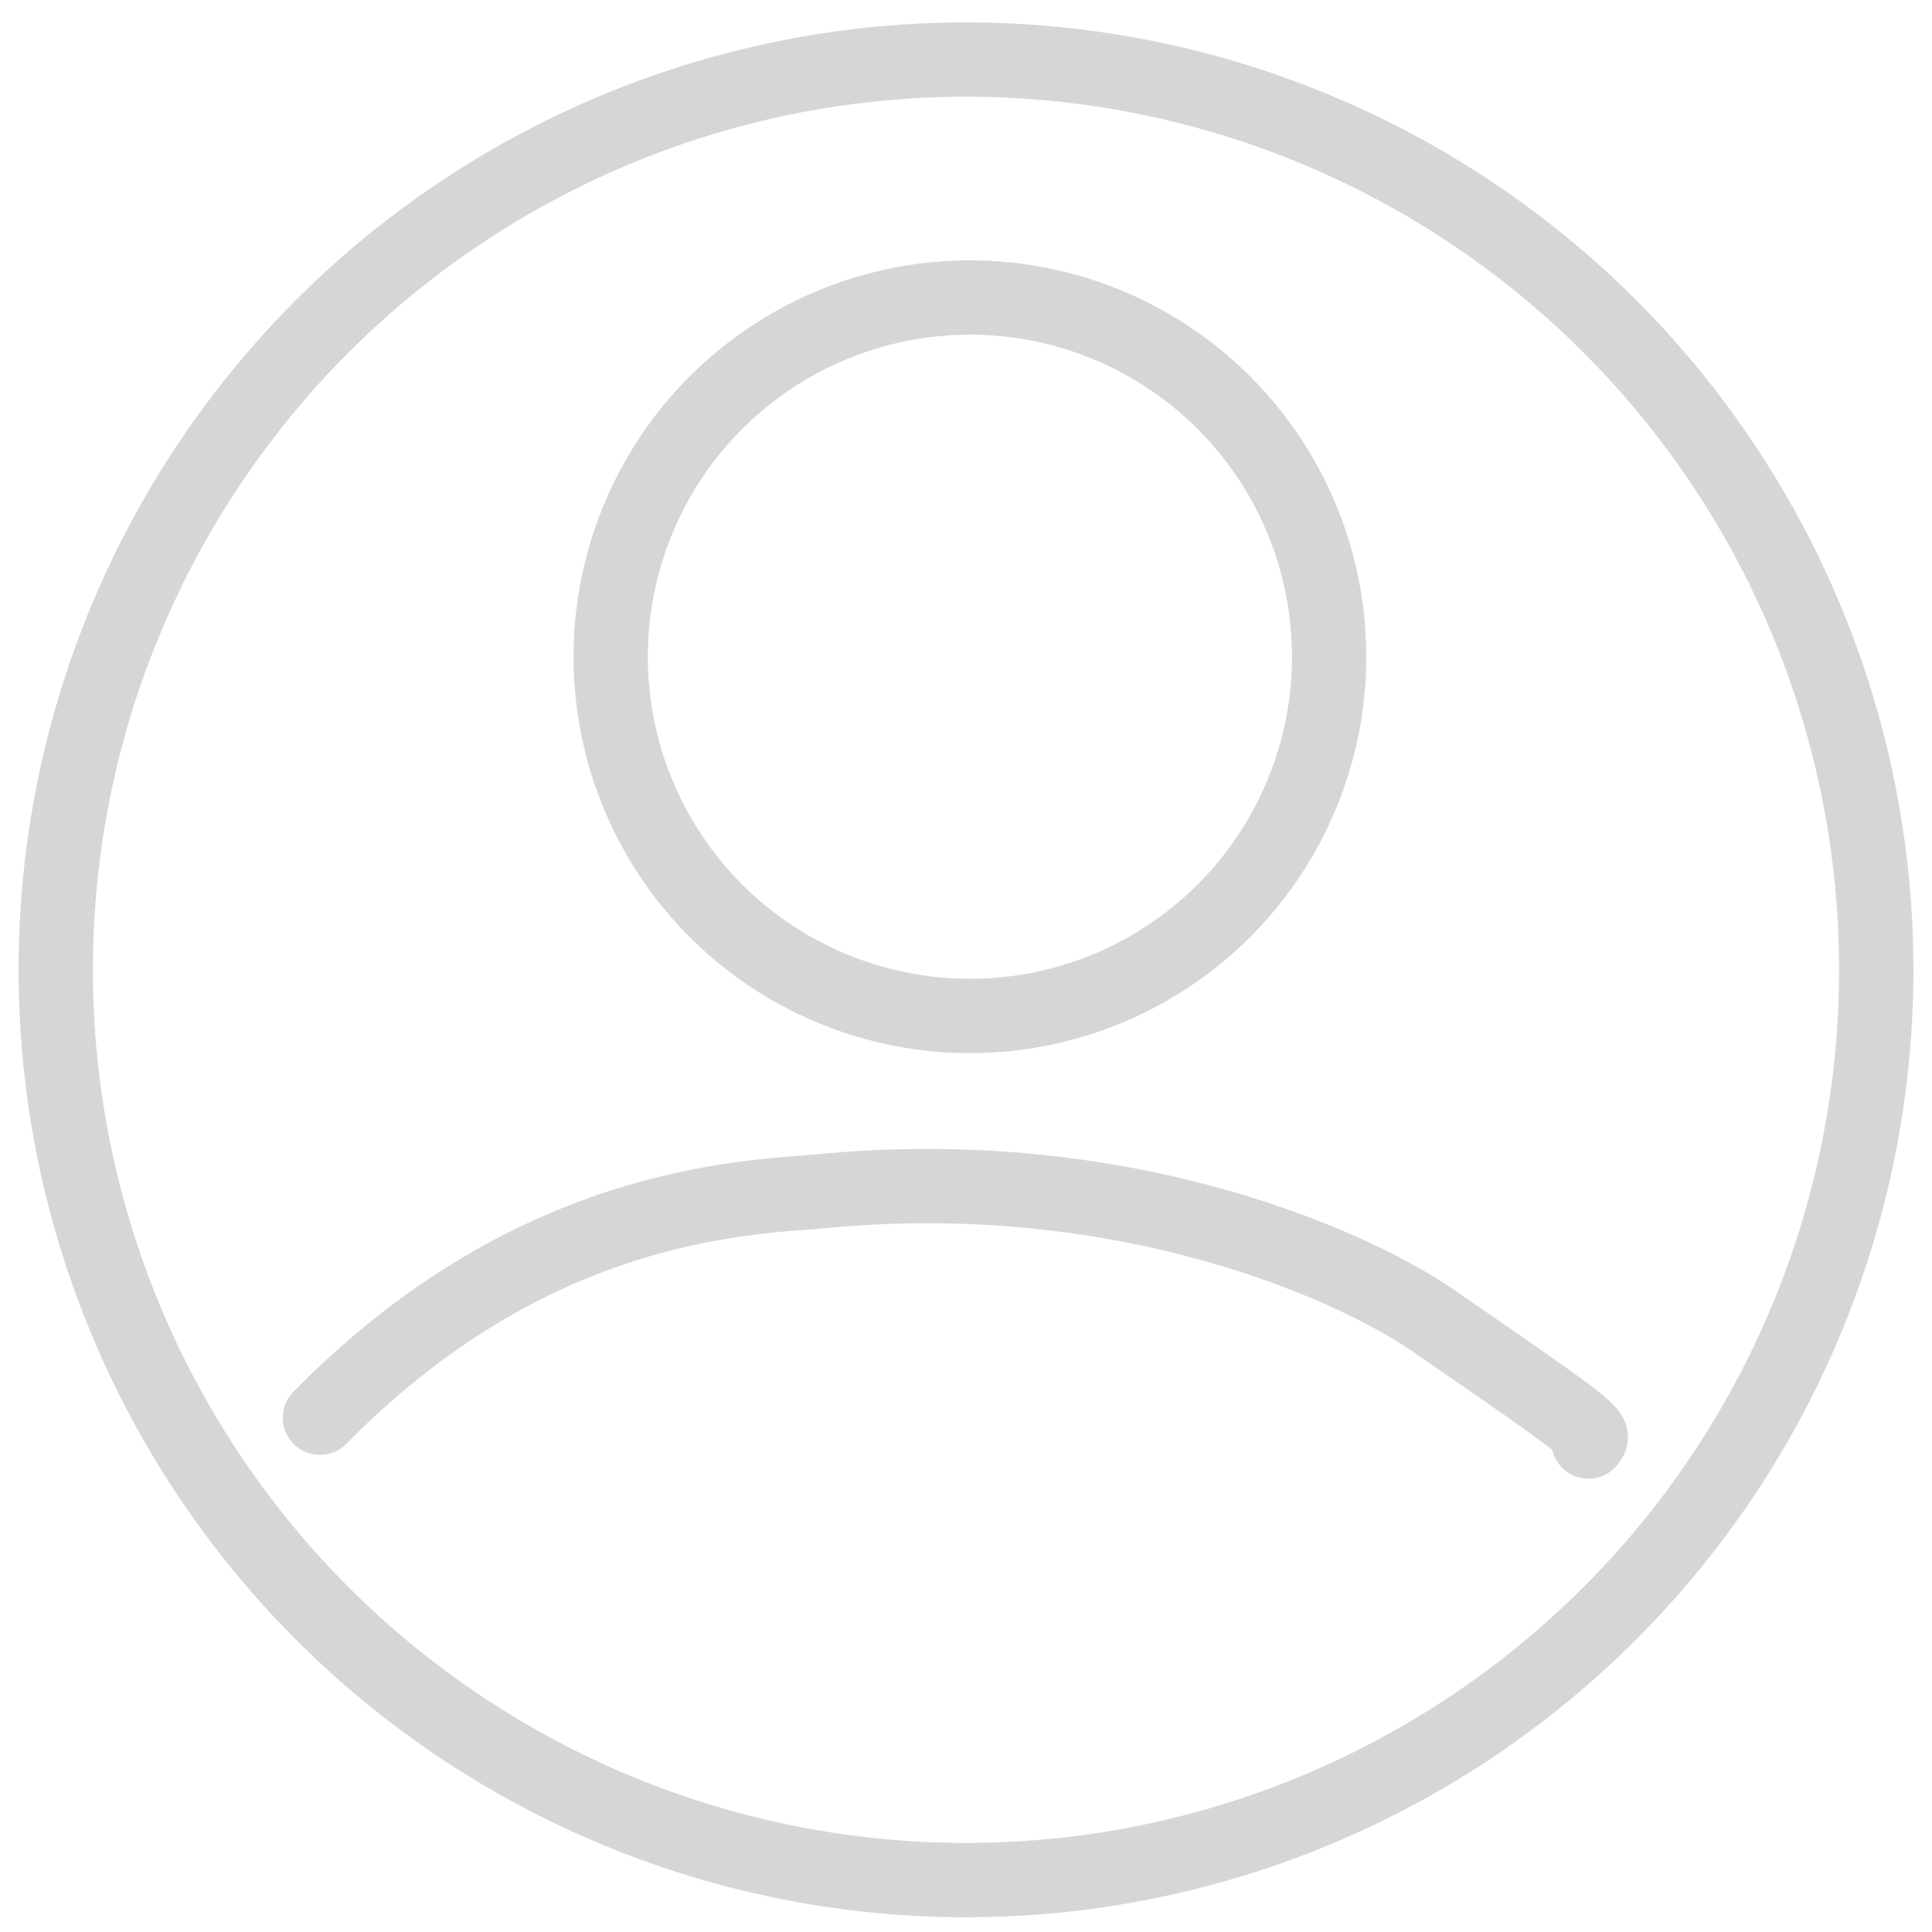 <svg width="52" height="52" viewBox="0 0 52 52" fill="none" xmlns="http://www.w3.org/2000/svg">
<circle cx="26" cy="26.103" r="24.5" stroke="#353535" stroke-opacity="0.2" stroke-width="2"/>
<circle cx="26.105" cy="17.676" r="9.669" stroke="#353535" stroke-opacity="0.2" stroke-width="2"/>
<path d="M8.611 38.158C13.989 32.696 19.352 32.255 21.948 32.077C30.313 31.223 36.672 34.14 38.806 35.704C43.159 38.692 42.896 38.585 42.754 38.799" stroke="#353535" stroke-opacity="0.2" stroke-width="2" stroke-linecap="round" stroke-linejoin="round"/>
</svg>
